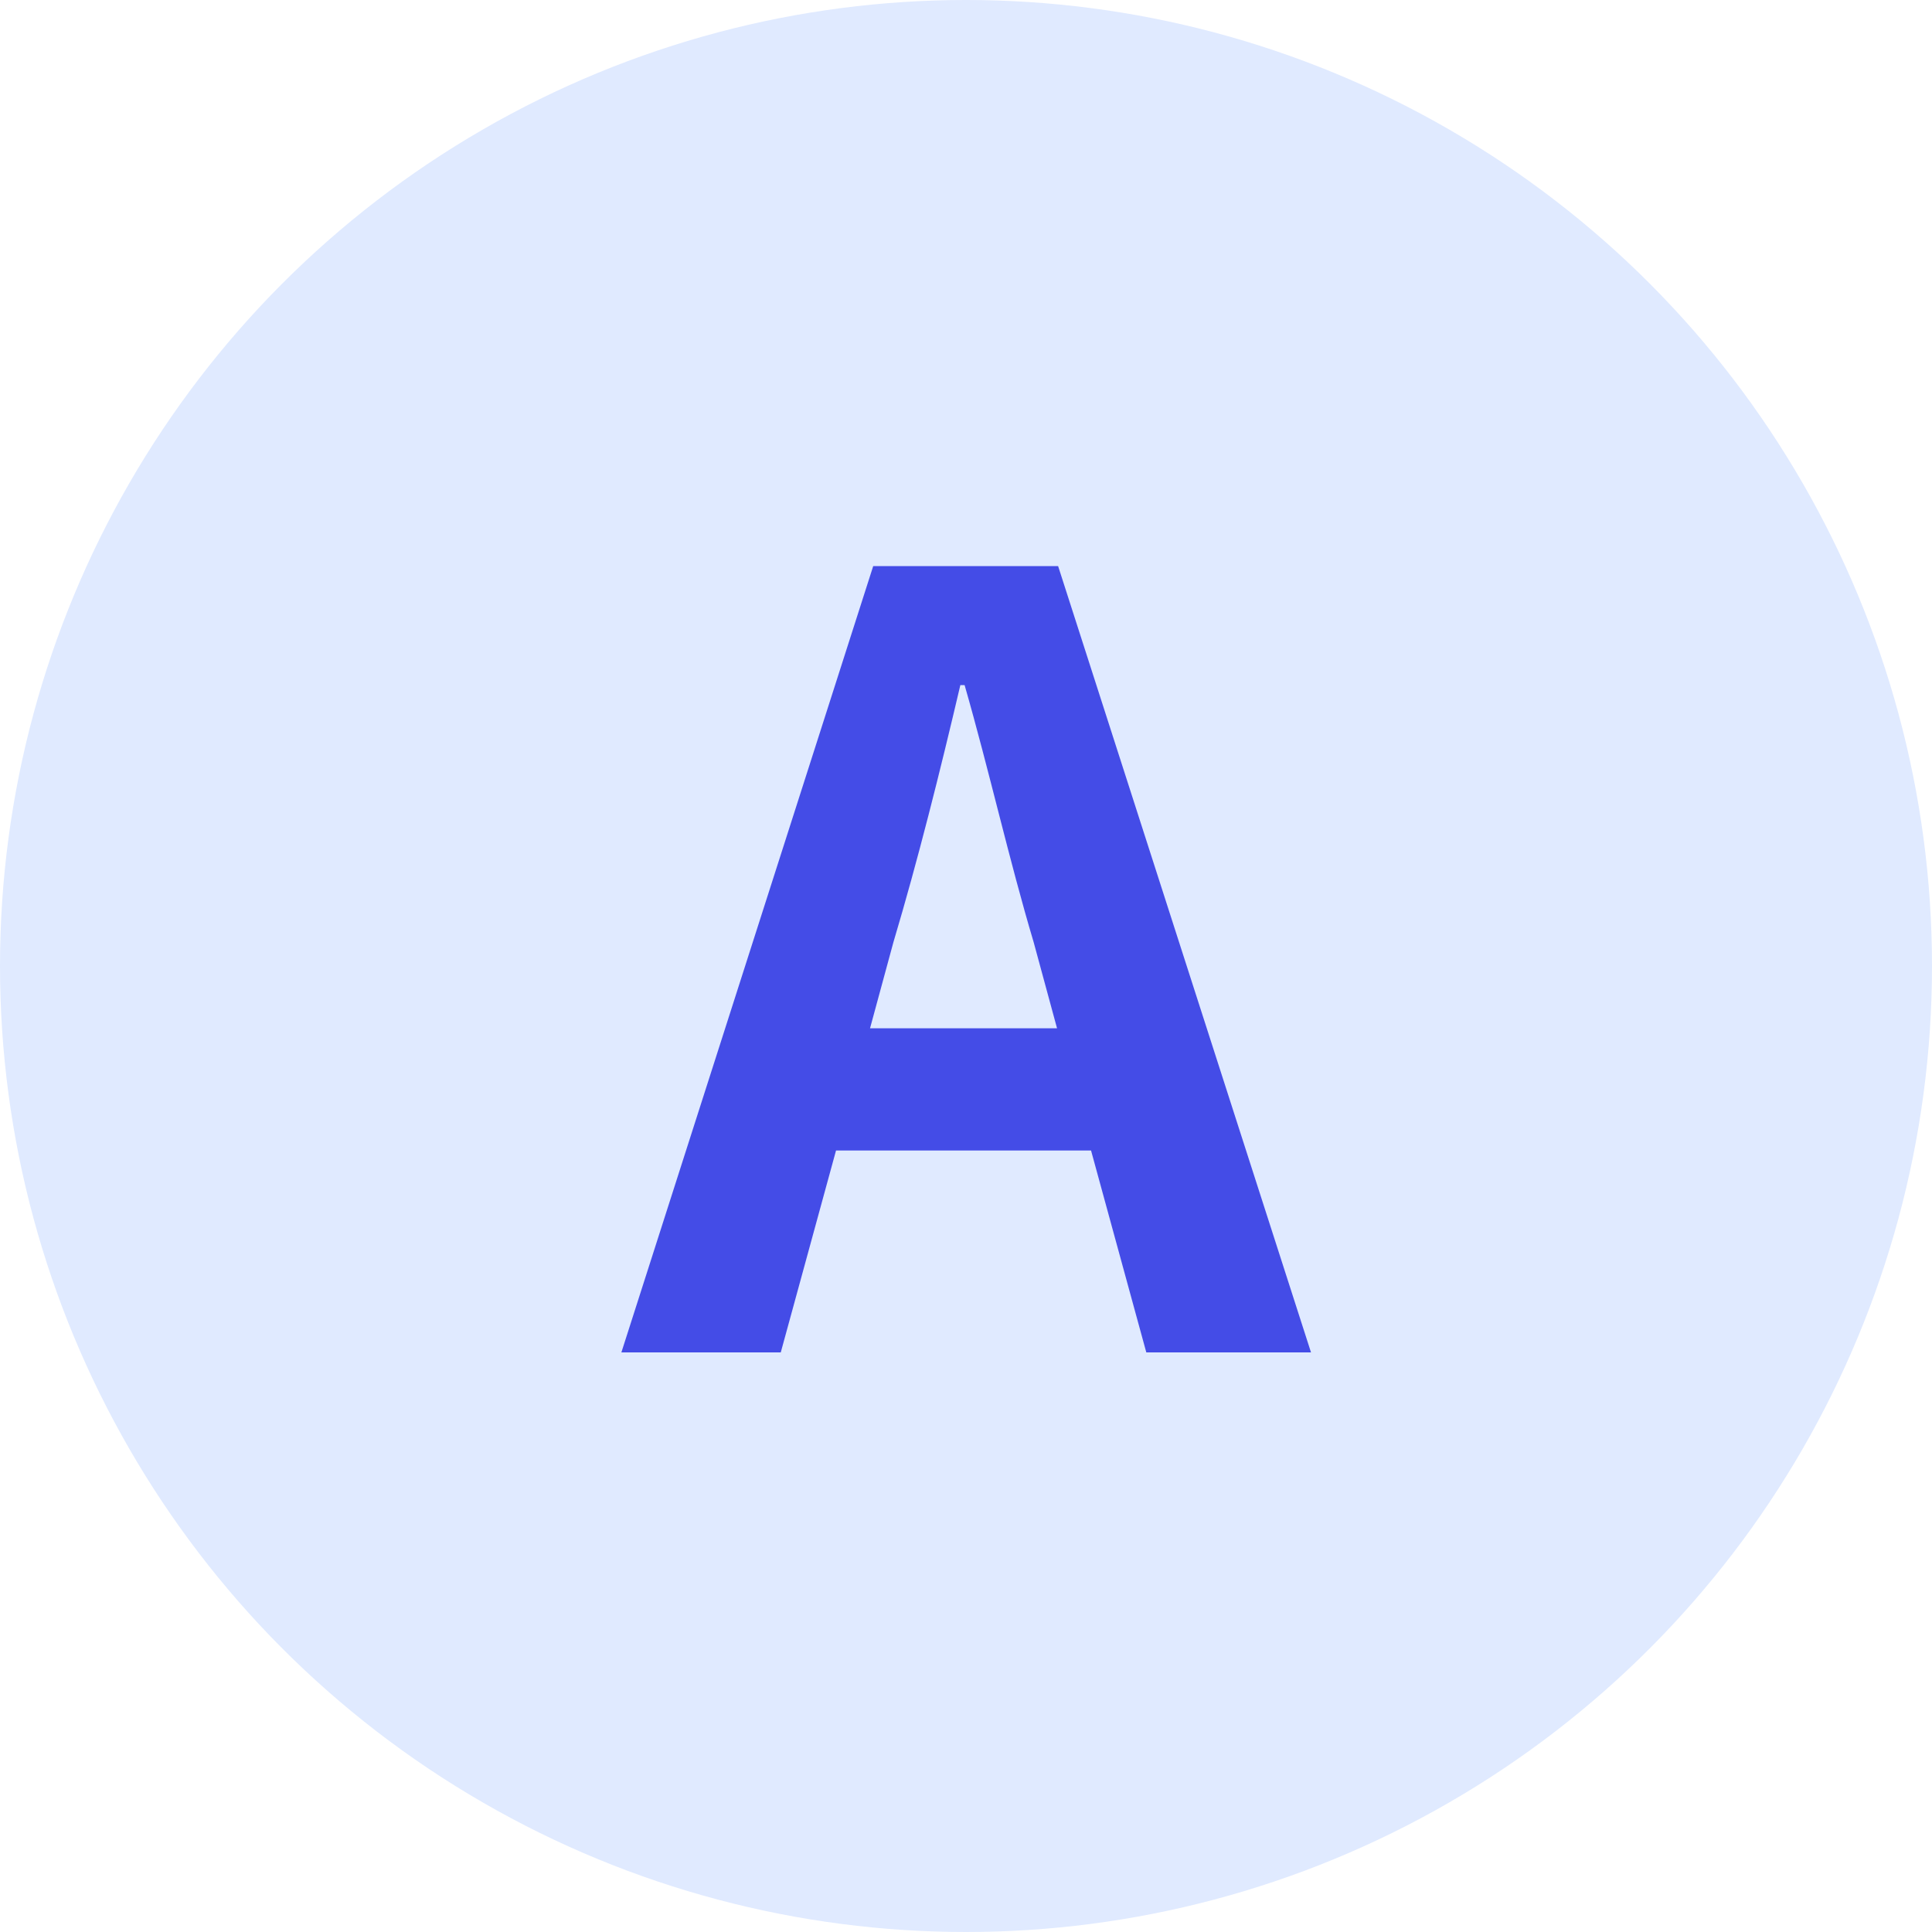 <svg width="40" height="40" viewBox="0 0 40 40" fill="none" xmlns="http://www.w3.org/2000/svg">
<g clip-path="url(#clip0_91_7377)">
<circle cx="20" cy="20" r="20" fill="#E0EAFF"/>
<path d="M17.309 23.82L16.165 28H12.865L18.079 11.72H21.907L27.143 28H23.733L22.589 23.82H17.309ZM21.401 19.508C20.895 17.814 20.477 15.944 19.971 14.184H19.883C19.465 15.966 19.003 17.814 18.497 19.508L18.013 21.29H21.885L21.401 19.508Z" fill="#444CE7"/>
</g>
<defs>
<clipPath id="clip0_91_7377">
<rect width="40" height="40" fill="white"/>
</clipPath>
</defs>
</svg>
